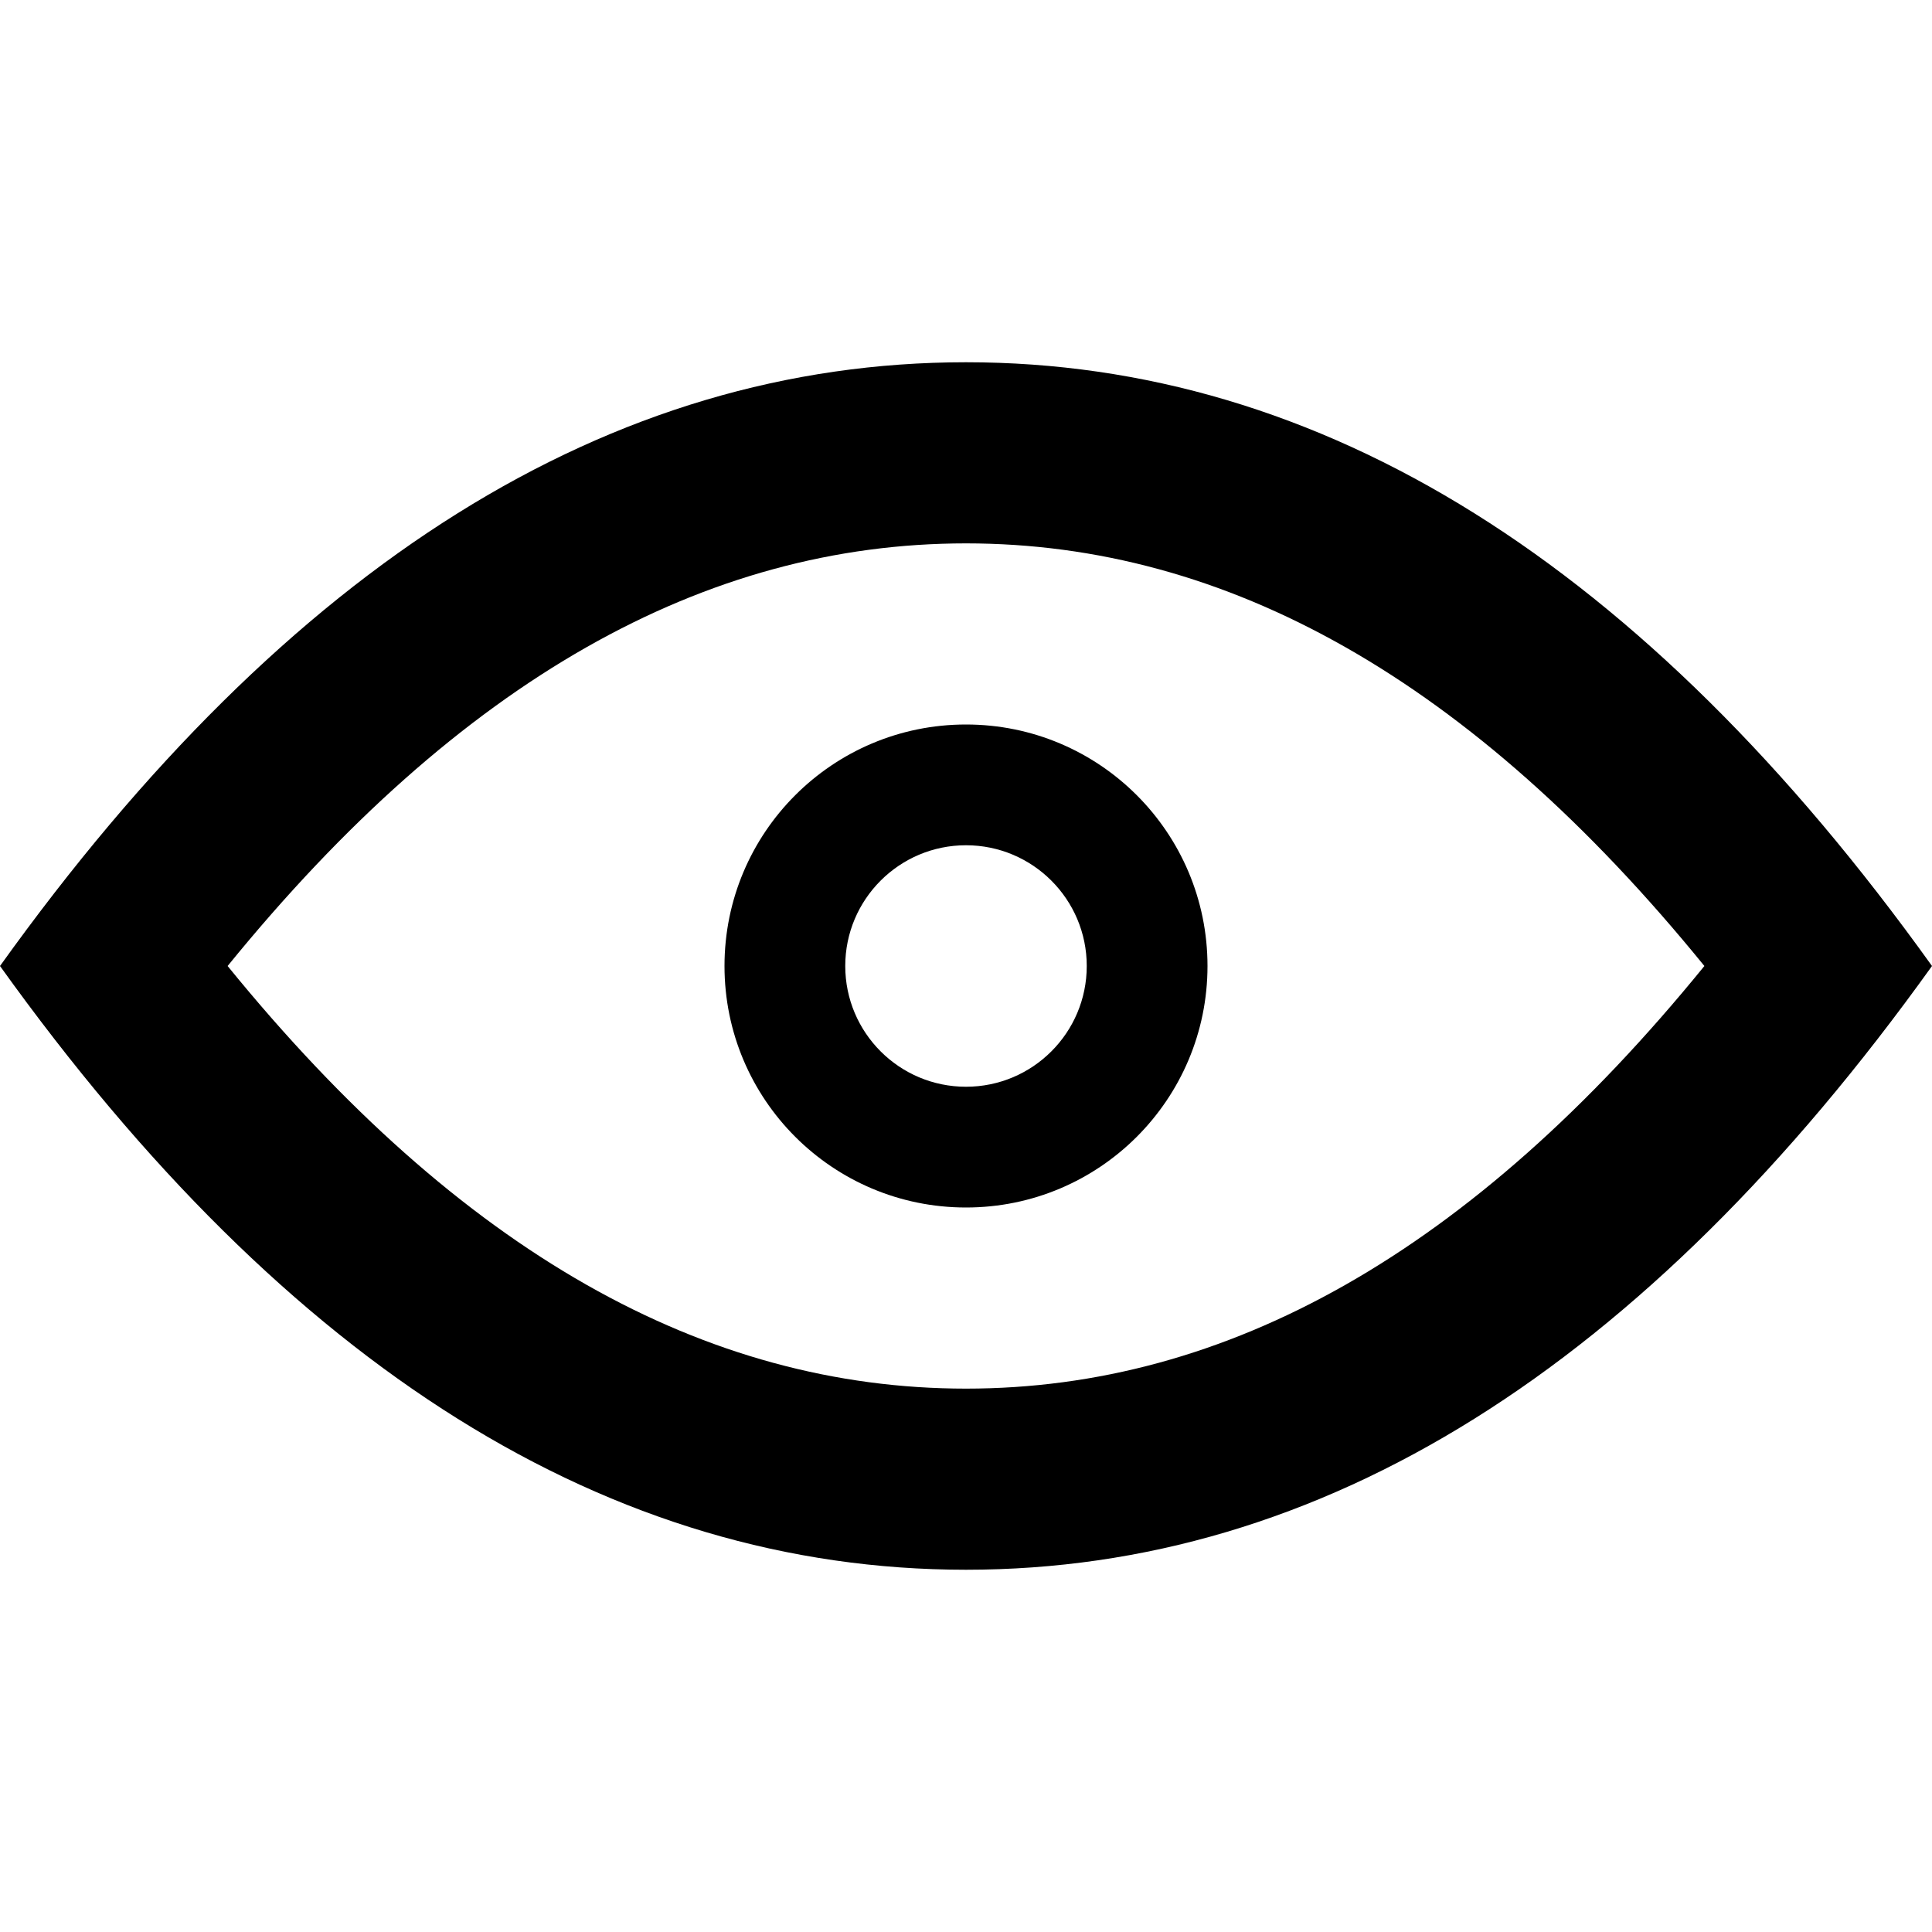 <svg xmlns="http://www.w3.org/2000/svg" width="16" height="16" viewBox="0 0 16 16">
  <path d="M8,13 C5.054,13 2.388,11.333 0,8 C2.388,4.667 5.054,3 8,3 C10.946,3 13.612,4.667 16,8 C13.612,11.333 10.946,13 8,13 Z M8,4.5 C5.842,4.5 3.815,5.627 1.885,8 C3.815,10.373 5.842,11.5 8,11.5 C10.158,11.5 12.185,10.373 14.115,8 C12.185,5.627 10.158,4.5 8,4.5 Z M8,10 C6.895,10 6,9.105 6,8 C6,6.895 6.895,6 8,6 C9.105,6 10,6.895 10,8 C10,9.105 9.105,10 8,10 Z M8,9 C8.552,9 9,8.552 9,8 C9,7.448 8.552,7 8,7 C7.448,7 7,7.448 7,8 C7,8.552 7.448,9 8,9 Z"/>
</svg>
